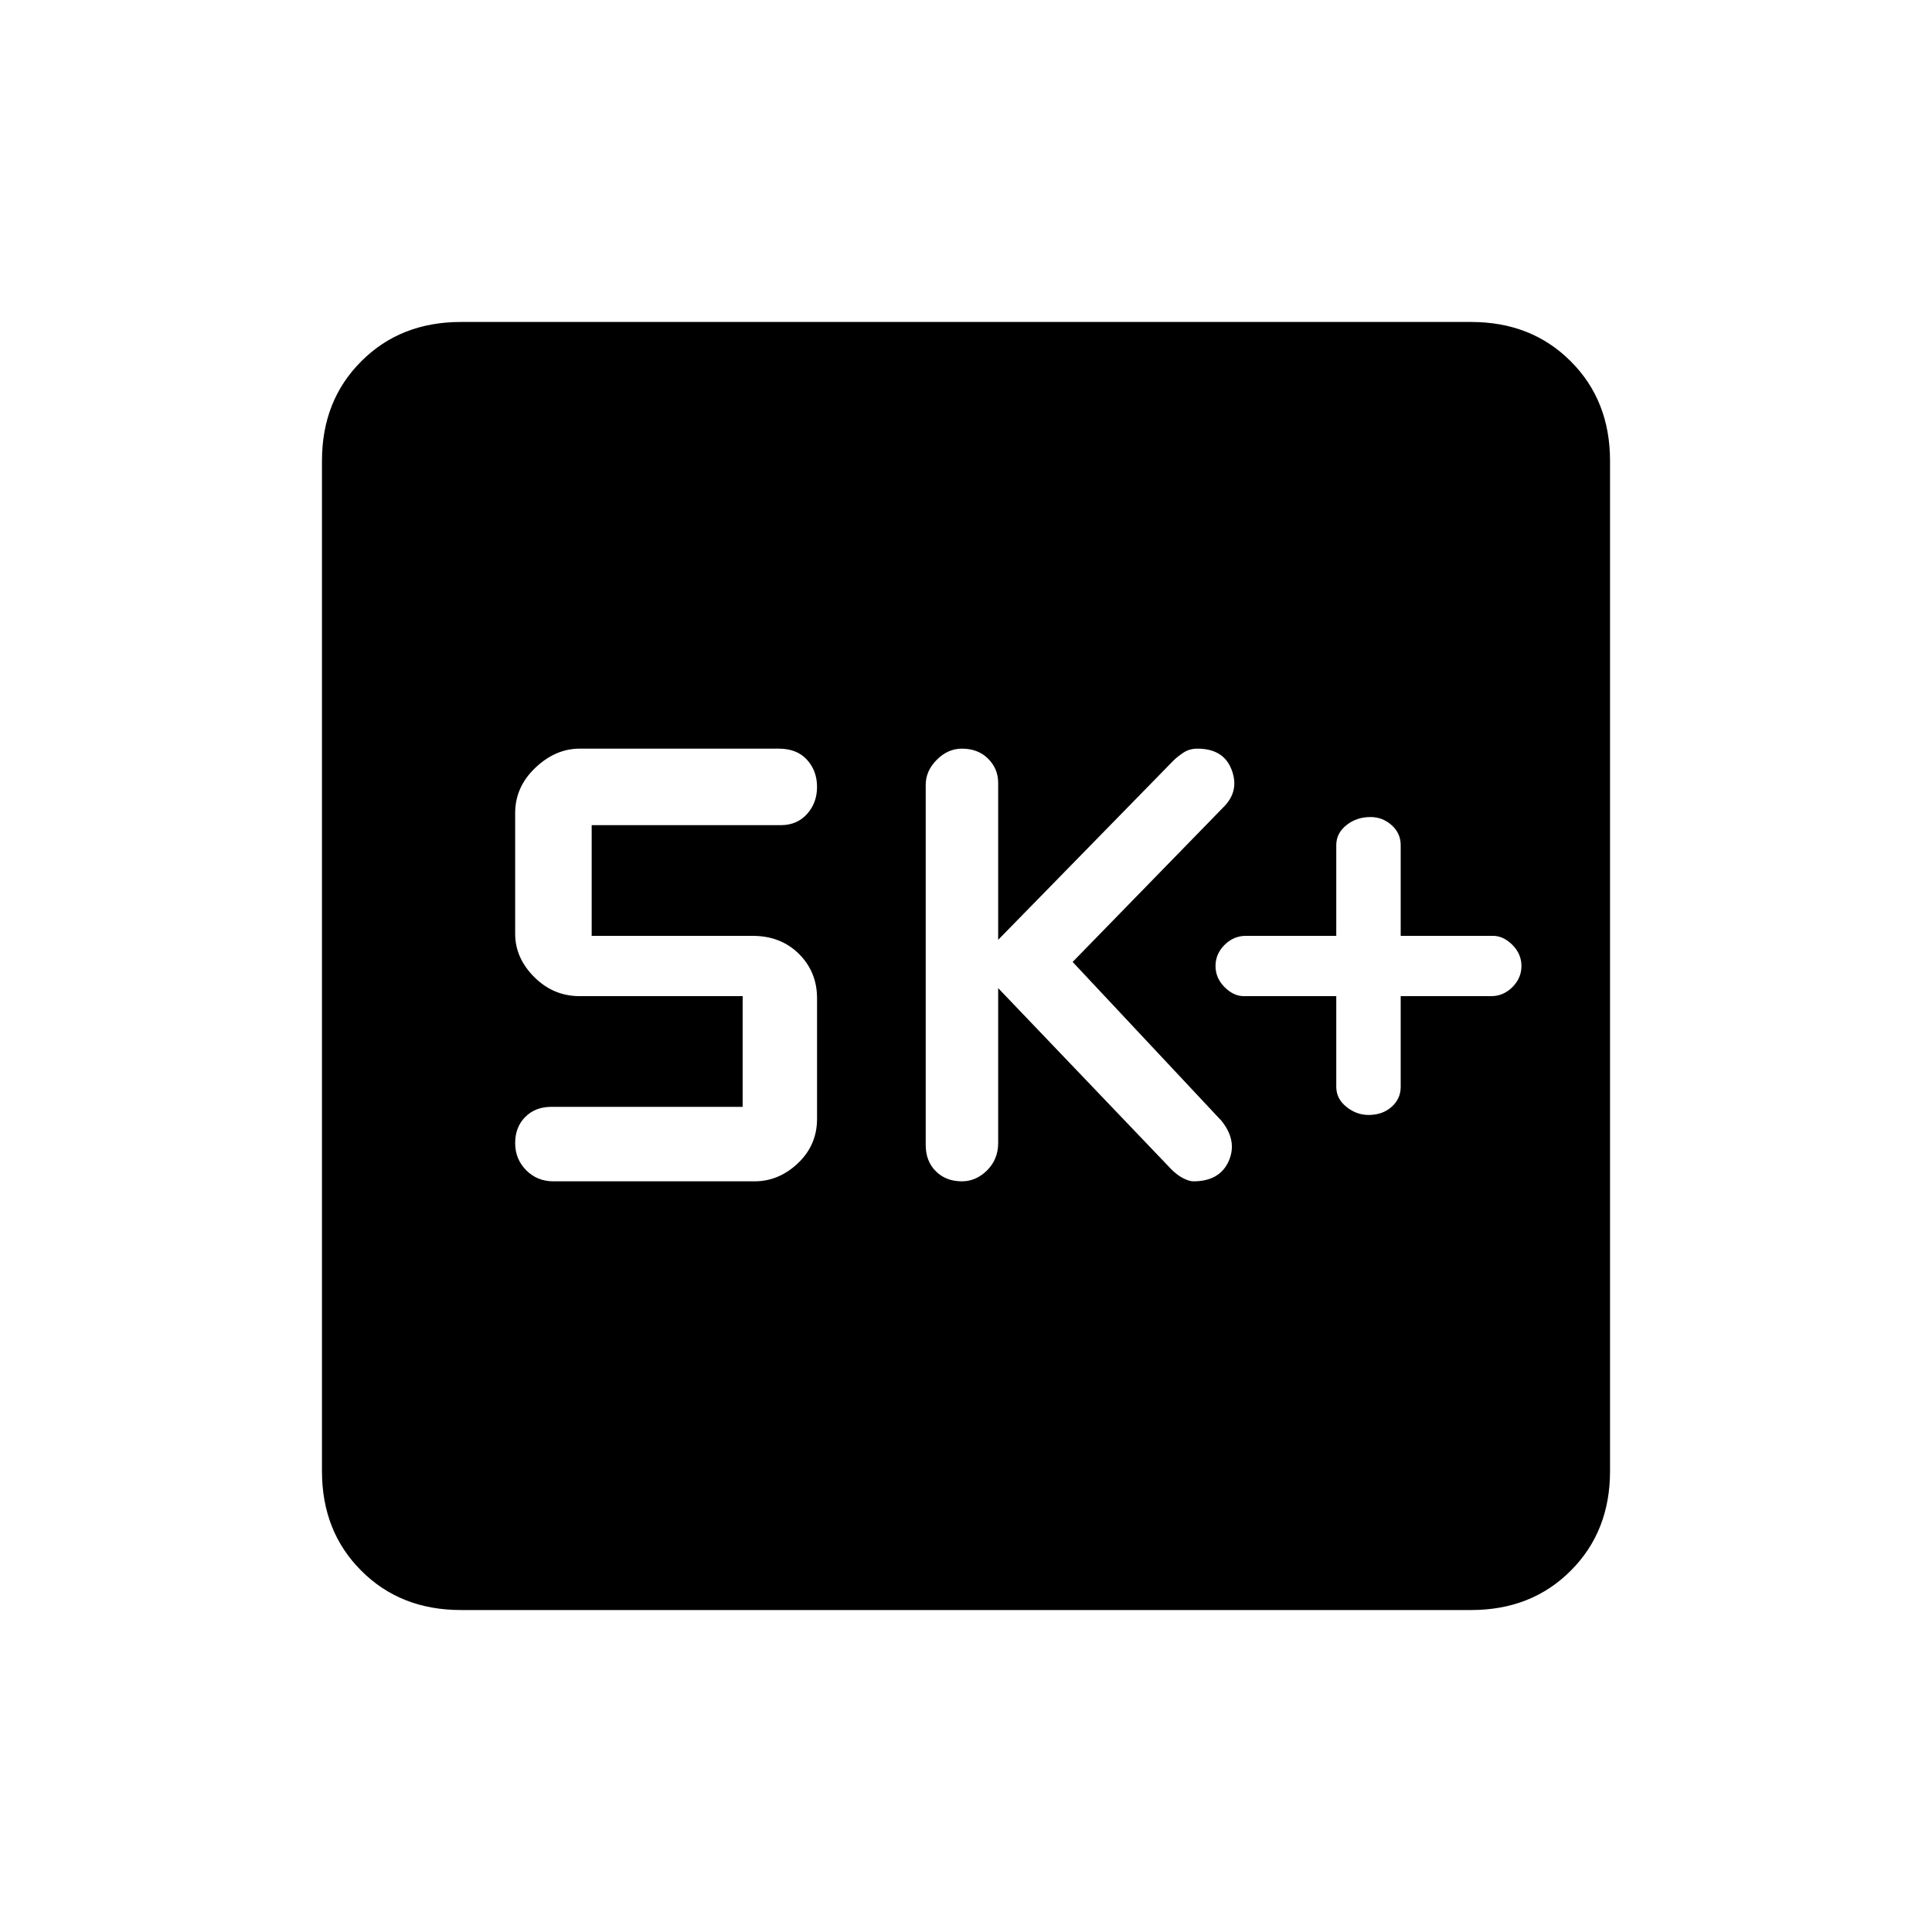 <svg xmlns="http://www.w3.org/2000/svg" height="20" width="20"><path d="M14.167 11.542q.145 0 .239-.084.094-.083.094-.208v-.938h.938q.124 0 .218-.093.094-.094.094-.219t-.094-.219q-.094-.093-.198-.093H14.5V8.75q0-.125-.094-.208-.094-.084-.218-.084-.146 0-.25.084-.105.083-.105.208v.938h-.937q-.125 0-.219.093-.094.094-.094.219t.094.219q.094.093.198.093h.958v.938q0 .125.105.208.104.084.229.084Zm-4.209.687q.146 0 .261-.114.114-.115.114-.282v-1.604l1.792 1.875q.063.063.125.094t.104.031q.271 0 .365-.208.093-.209-.073-.417l-1.542-1.646 1.563-1.604q.166-.166.083-.385t-.354-.219q-.084 0-.146.042-.062.041-.104.083l-1.813 1.854V8.104q0-.146-.104-.25-.104-.104-.271-.104-.146 0-.26.115-.115.114-.115.26v3.729q0 .167.105.271.104.104.27.104Zm-4.229 0h2.083q.25 0 .448-.187.198-.188.198-.459v-1.25q0-.271-.187-.458-.188-.187-.479-.187H6.125V8.542h1.958q.167 0 .271-.115.104-.115.104-.281 0-.167-.104-.281-.104-.115-.292-.115H6q-.25 0-.458.198-.209.198-.209.469v1.25q0 .25.198.448.198.197.469.197h1.688v1.146h-1.98q-.166 0-.27.104-.105.105-.105.271 0 .167.115.282.114.114.281.114Zm-.958 4.438q-.625 0-1.031-.407-.407-.406-.407-1.031V4.771q0-.625.407-1.031.406-.407 1.031-.407h10.458q.625 0 1.031.407.407.406.407 1.031v10.458q0 .625-.407 1.031-.406.407-1.031.407Z"/></svg>